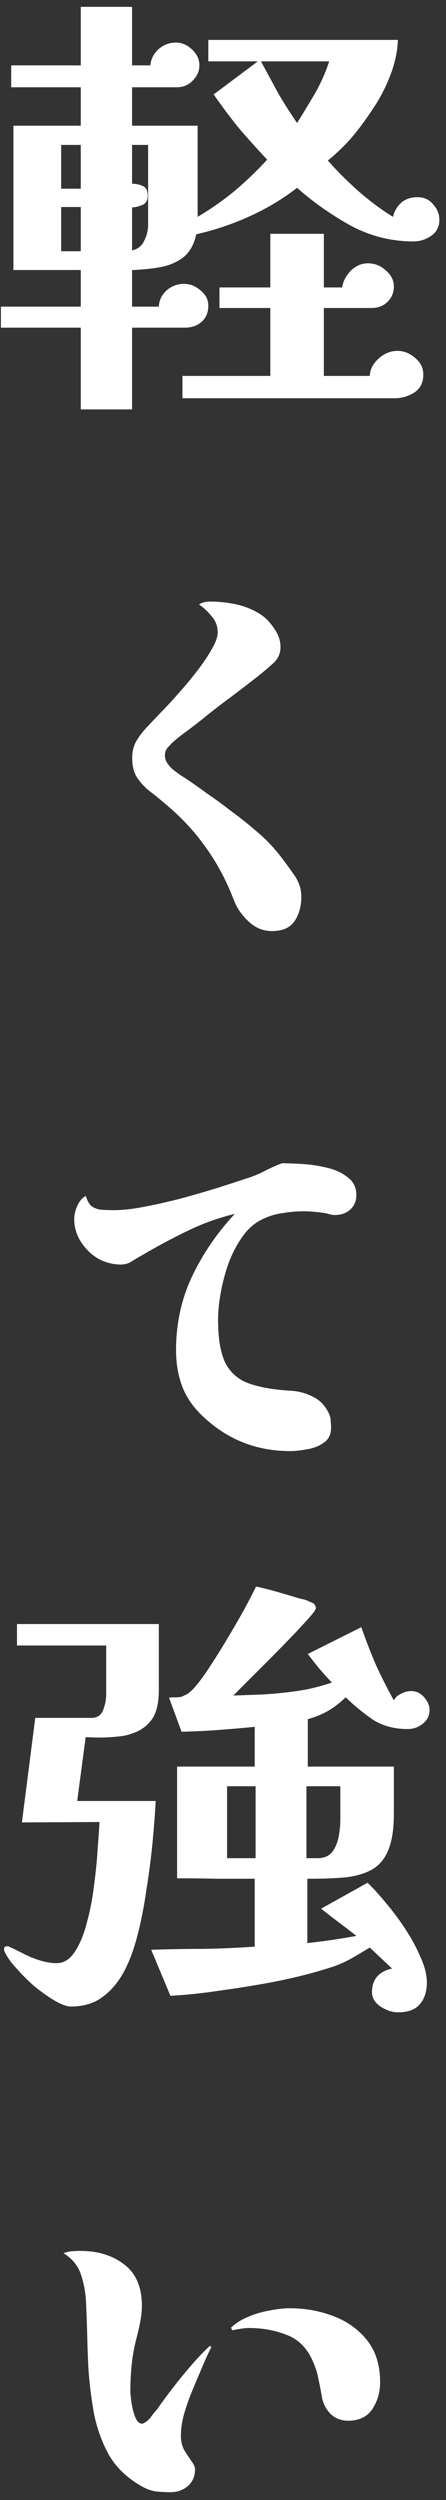 <svg width="42" height="235" viewBox="0 0 42 235" fill="none" xmlns="http://www.w3.org/2000/svg">
<rect x="0" y="0" width="42" height="235" fill="#333333" stroke="none"/>
<path d="M19.905 220.615C19.578 221.268 19.275 221.933 18.995 222.61C18.715 223.263 18.435 223.928 18.155 224.605C17.875 225.258 17.618 225.97 17.385 226.74C17.152 227.51 17.035 228.257 17.035 228.98C17.035 229.47 17.14 229.913 17.35 230.31C17.583 230.683 17.805 231.022 18.015 231.325C18.248 231.628 18.365 231.897 18.365 232.13C18.365 232.783 18.132 233.308 17.665 233.705C17.222 234.078 16.685 234.265 16.055 234.265C15.588 234.265 15.133 234.242 14.69 234.195C14.247 234.125 13.815 233.973 13.395 233.74C12.018 232.97 10.98 231.99 10.28 230.8C9.603 229.587 9.125 228.268 8.845 226.845C8.588 225.398 8.413 223.963 8.32 222.54C8.273 221.56 8.238 220.58 8.215 219.6C8.192 218.597 8.157 217.605 8.11 216.625C8.087 215.692 7.935 214.782 7.655 213.895C7.375 213.008 6.815 212.308 5.975 211.795C6.232 211.702 6.488 211.643 6.745 211.62C7.002 211.597 7.282 211.585 7.585 211.585C9.218 211.585 10.583 212.005 11.68 212.845C12.8 213.685 13.36 214.98 13.36 216.73C13.36 217.197 13.313 217.675 13.22 218.165C13.127 218.655 13.022 219.133 12.905 219.6C12.672 220.44 12.508 221.292 12.415 222.155C12.322 223.018 12.275 223.893 12.275 224.78C12.275 224.99 12.31 225.34 12.38 225.83C12.45 226.32 12.567 226.775 12.73 227.195C12.893 227.615 13.115 227.825 13.395 227.825C13.442 227.825 13.523 227.79 13.64 227.72C13.757 227.65 13.827 227.603 13.85 227.58C14.037 227.417 14.2 227.23 14.34 227.02C14.503 226.81 14.667 226.612 14.83 226.425C15.25 225.818 15.74 225.153 16.3 224.43C16.86 223.707 17.443 222.995 18.05 222.295C18.657 221.595 19.228 221 19.765 220.51L19.905 220.615ZM35.795 223.94C35.795 224.873 35.55 225.713 35.06 226.46C34.57 227.183 33.812 227.545 32.785 227.545C32.108 227.545 31.548 227.323 31.105 226.88C30.662 226.413 30.393 225.865 30.3 225.235C30.207 224.675 30.102 224.138 29.985 223.625C29.892 223.088 29.728 222.563 29.495 222.05C28.982 220.79 28.165 219.938 27.045 219.495C25.925 219.052 24.735 218.83 23.475 218.83C23.218 218.83 22.95 218.853 22.67 218.9C22.413 218.947 22.145 218.993 21.865 219.04L21.76 218.795C22.203 218.375 22.74 218.037 23.37 217.78C24.023 217.5 24.7 217.302 25.4 217.185C26.1 217.045 26.73 216.975 27.29 216.975C28.737 216.975 30.102 217.22 31.385 217.71C32.692 218.2 33.753 218.958 34.57 219.985C35.387 221.012 35.795 222.33 35.795 223.94Z" fill="white"/>
<path d="M24.07 174.668V167.906H21.382V174.668H24.07ZM32.05 167.906H28.858V174.668H29.908C30.496 174.668 30.944 174.486 31.252 174.122C31.56 173.73 31.77 173.254 31.882 172.694C31.994 172.134 32.05 171.588 32.05 171.056V167.906ZM14.956 158.876C14.956 160.024 14.76 160.906 14.368 161.522C13.976 162.11 13.444 162.544 12.772 162.824C12.436 162.964 12.072 163.076 11.68 163.16C11.316 163.216 10.924 163.258 10.504 163.286C9.748 163.342 8.936 163.342 8.068 163.286L7.27 169.292H14.662C14.606 170.384 14.508 171.672 14.368 173.156C14.228 174.612 14.032 176.124 13.78 177.692C13.556 179.26 13.262 180.73 12.898 182.102C12.534 183.474 12.086 184.622 11.554 185.546C11.022 186.47 10.364 187.212 9.58 187.772C8.796 188.332 7.83 188.612 6.682 188.612C6.29 188.612 5.758 188.416 5.086 188.024C4.442 187.632 3.798 187.17 3.154 186.638C2.622 186.162 2.118 185.658 1.642 185.126C1.166 184.622 0.83 184.188 0.634 183.824C0.466 183.572 0.382 183.362 0.382 183.194C0.382 183.026 0.494 182.942 0.718 182.942C0.774 182.942 0.872 182.984 1.012 183.068C1.18 183.124 1.362 183.208 1.558 183.32C1.726 183.404 1.922 183.502 2.146 183.614C2.37 183.726 2.608 183.838 2.86 183.95C3.252 184.118 3.658 184.258 4.078 184.37C4.526 184.482 4.946 184.538 5.338 184.538C6.01 184.538 6.584 184.174 7.06 183.446C7.536 182.718 7.914 181.794 8.194 180.674C8.502 179.554 8.726 178.378 8.866 177.146C9.034 175.886 9.146 174.738 9.202 173.702C9.286 172.638 9.342 171.826 9.37 171.266L2.062 171.308L3.322 161.48H8.614C9.146 161.48 9.51 161.242 9.706 160.766C9.902 160.262 10 159.772 10 159.296V154.676H1.6V152.66H14.956V158.876ZM40.45 160.724C40.45 161.256 40.24 161.69 39.82 162.026C39.4 162.362 38.924 162.53 38.392 162.53C37.132 162.53 36.04 162.236 35.116 161.648C34.22 161.032 33.366 160.332 32.554 159.548C31.994 160.08 31.448 160.5 30.916 160.808C30.384 161.116 29.74 161.382 28.984 161.606V166.058H37.09V170.468C37.09 171.952 36.908 173.114 36.544 173.954C36.208 174.766 35.69 175.368 34.99 175.76C34.318 176.124 33.492 176.362 32.512 176.474C31.56 176.558 30.468 176.6 29.236 176.6H28.942V182.648C29.726 182.564 30.496 182.466 31.252 182.354C32.008 182.242 32.778 182.116 33.562 181.976C33.03 181.556 32.484 181.136 31.924 180.716C31.364 180.296 30.804 179.862 30.244 179.414L34.612 176.978C35.116 177.454 35.69 178.084 36.334 178.868C36.978 179.624 37.594 180.45 38.182 181.346C38.77 182.242 39.246 183.124 39.61 183.992C40.002 184.86 40.198 185.644 40.198 186.344C40.198 187.212 39.974 187.898 39.526 188.402C39.106 188.906 38.42 189.158 37.468 189.158C36.936 189.158 36.39 188.976 35.83 188.612C35.298 188.248 35.032 187.8 35.032 187.268C35.032 186.064 35.662 185.322 36.922 185.042L34.822 183.068C34.318 183.376 33.8 183.684 33.268 183.992C32.736 184.3 32.176 184.566 31.588 184.79C30.496 185.154 29.376 185.476 28.228 185.756C27.08 186.036 25.946 186.274 24.826 186.47C23.398 186.722 21.956 186.946 20.5 187.142C19.044 187.366 17.56 187.52 16.048 187.604L14.242 183.278C15.894 183.222 17.532 183.194 19.156 183.194C20.78 183.166 22.39 183.096 23.986 182.984V176.6C22.782 176.6 21.578 176.6 20.374 176.6C19.17 176.572 17.938 176.558 16.678 176.558V166.058H23.986V162.32C22.866 162.432 21.732 162.53 20.584 162.614C19.464 162.698 18.302 162.754 17.098 162.782L15.922 159.59C16.09 159.562 16.216 159.548 16.3 159.548C16.412 159.548 16.51 159.548 16.594 159.548C16.678 159.548 16.748 159.548 16.804 159.548C16.888 159.52 16.972 159.506 17.056 159.506C17.196 159.45 17.322 159.394 17.434 159.338C17.574 159.282 17.728 159.184 17.896 159.044C18.26 158.736 18.736 158.162 19.324 157.322C19.912 156.454 20.528 155.488 21.172 154.424C21.816 153.36 22.404 152.352 22.936 151.4C23.468 150.42 23.86 149.664 24.112 149.132C24.756 149.272 25.372 149.426 25.96 149.594C26.548 149.762 27.122 149.93 27.682 150.098C27.934 150.182 28.186 150.252 28.438 150.308C28.718 150.364 28.956 150.448 29.152 150.56C29.236 150.588 29.306 150.616 29.362 150.644C29.446 150.672 29.516 150.714 29.572 150.77C29.684 150.882 29.74 151.022 29.74 151.19C29.74 151.302 29.516 151.61 29.068 152.114C28.62 152.618 28.06 153.22 27.388 153.92C26.716 154.62 26.002 155.348 25.246 156.104C24.518 156.832 23.846 157.504 23.23 158.12C22.642 158.708 22.222 159.128 21.97 159.38C22.754 159.352 23.524 159.324 24.28 159.296C25.064 159.268 25.834 159.212 26.59 159.128C27.402 159.044 28.186 158.932 28.942 158.792C29.726 158.624 30.496 158.414 31.252 158.162C30.86 157.742 30.468 157.308 30.076 156.86C29.712 156.412 29.348 155.95 28.984 155.474L34.024 152.954C34.444 154.158 34.906 155.348 35.41 156.524C35.942 157.672 36.502 158.778 37.09 159.842C37.23 159.562 37.454 159.352 37.762 159.212C38.07 159.044 38.392 158.96 38.728 158.96C39.204 158.96 39.61 159.156 39.946 159.548C40.282 159.94 40.45 160.332 40.45 160.724Z" fill="white"/>
<path d="M33.555 112.32C33.555 112.903 33.357 113.37 32.96 113.72C32.587 114.047 32.108 114.21 31.525 114.21C31.338 114.21 31.14 114.175 30.93 114.105C30.557 114.012 30.172 113.953 29.775 113.93C29.378 113.883 28.982 113.86 28.585 113.86C27.932 113.86 27.267 113.918 26.59 114.035C25.913 114.128 25.272 114.327 24.665 114.63C23.942 114.98 23.323 115.528 22.81 116.275C22.297 116.998 21.865 117.827 21.515 118.76C21.188 119.693 20.943 120.627 20.78 121.56C20.617 122.47 20.535 123.298 20.535 124.045C20.535 125.795 20.757 127.137 21.2 128.07C21.667 129.003 22.402 129.657 23.405 130.03C24.432 130.403 25.762 130.637 27.395 130.73C28.165 130.777 28.877 130.975 29.53 131.325C30.183 131.652 30.673 132.188 31 132.935C31.093 133.145 31.14 133.367 31.14 133.6C31.163 133.81 31.175 134.02 31.175 134.23C31.175 134.837 30.953 135.292 30.51 135.595C30.067 135.922 29.542 136.132 28.935 136.225C28.328 136.342 27.792 136.4 27.325 136.4C24.245 136.4 21.585 135.385 19.345 133.355C18.342 132.468 17.63 131.5 17.21 130.45C16.79 129.4 16.58 128.222 16.58 126.915C16.58 124.418 17.082 122.108 18.085 119.985C19.112 117.838 20.453 115.878 22.11 114.105C20.547 114.478 19.03 115.027 17.56 115.75C16.113 116.45 14.702 117.208 13.325 118.025C13.022 118.188 12.707 118.375 12.38 118.585C12.077 118.772 11.75 118.865 11.4 118.865C10.63 118.865 9.907 118.678 9.23 118.305C8.577 117.908 8.04 117.383 7.62 116.73C7.2 116.077 6.99 115.353 6.99 114.56C6.99 114.21 7.083 113.813 7.27 113.37C7.48 112.903 7.748 112.588 8.075 112.425C8.122 112.542 8.18 112.693 8.25 112.88C8.343 113.043 8.437 113.183 8.53 113.3C8.787 113.533 9.137 113.673 9.58 113.72C10.023 113.743 10.42 113.755 10.77 113.755C11.54 113.755 12.473 113.65 13.57 113.44C14.667 113.23 15.81 112.973 17 112.67C18.19 112.343 19.322 112.017 20.395 111.69C21.492 111.34 22.425 111.037 23.195 110.78C23.802 110.593 24.373 110.36 24.91 110.08C25.447 109.8 25.995 109.555 26.555 109.345C27.045 109.345 27.675 109.368 28.445 109.415C29.238 109.462 30.02 109.578 30.79 109.765C31.583 109.952 32.237 110.255 32.75 110.675C33.287 111.072 33.555 111.62 33.555 112.32Z" fill="white"/>
<path d="M28.375 84.3C28.375 85.187 28.165 85.945 27.745 86.575C27.325 87.205 26.613 87.52 25.61 87.52C24.77 87.52 24.035 87.217 23.405 86.61C22.775 86.027 22.32 85.373 22.04 84.65C21.317 82.76 20.418 81.08 19.345 79.61C18.295 78.117 16.988 76.728 15.425 75.445C14.935 75.025 14.457 74.64 13.99 74.29C13.547 73.917 13.173 73.497 12.87 73.03C12.59 72.563 12.45 71.968 12.45 71.245C12.45 70.638 12.578 70.113 12.835 69.67C13.092 69.227 13.418 68.795 13.815 68.375C14.118 68.048 14.538 67.605 15.075 67.045C15.635 66.485 16.218 65.855 16.825 65.155C17.455 64.455 18.038 63.755 18.575 63.055C19.135 62.332 19.59 61.655 19.94 61.025C20.313 60.395 20.5 59.87 20.5 59.45C20.5 58.867 20.313 58.365 19.94 57.945C19.59 57.502 19.193 57.128 18.75 56.825C18.867 56.732 19.018 56.662 19.205 56.615C19.415 56.568 19.59 56.545 19.73 56.545C20.547 56.545 21.352 56.627 22.145 56.79C22.962 56.953 23.732 57.257 24.455 57.7C24.945 58.003 25.388 58.447 25.785 59.03C26.205 59.613 26.415 60.208 26.415 60.815C26.415 61.445 26.17 61.97 25.68 62.39C25.213 62.81 24.758 63.195 24.315 63.545C23.428 64.245 22.53 64.933 21.62 65.61C20.733 66.263 19.847 66.952 18.96 67.675C18.517 68.025 18.062 68.375 17.595 68.725C17.128 69.052 16.673 69.413 16.23 69.81C16.067 69.973 15.903 70.148 15.74 70.335C15.6 70.522 15.53 70.743 15.53 71C15.53 71.233 15.588 71.455 15.705 71.665C15.845 71.875 15.997 72.062 16.16 72.225C16.44 72.458 16.732 72.68 17.035 72.89C17.338 73.077 17.642 73.275 17.945 73.485C18.552 73.905 19.158 74.337 19.765 74.78C20.395 75.2 21.002 75.643 21.585 76.11C22.425 76.717 23.253 77.37 24.07 78.07C24.887 78.747 25.622 79.493 26.275 80.31C26.718 80.87 27.173 81.488 27.64 82.165C28.13 82.818 28.375 83.53 28.375 84.3Z" fill="white"/>
<path d="M7.606 23.618V19.46H5.758V23.618H7.606ZM7.606 17.738V13.622H5.758V17.738H7.606ZM13.948 13.622H12.436V17.276C12.828 17.276 13.164 17.346 13.444 17.486C13.752 17.598 13.906 17.906 13.906 18.41C13.906 18.83 13.752 19.11 13.444 19.25C13.136 19.39 12.8 19.474 12.436 19.502V23.534C12.968 23.422 13.346 23.128 13.57 22.652C13.822 22.176 13.948 21.658 13.948 21.098V13.622ZM24.574 5.768C25.134 6.804 25.68 7.812 26.212 8.792C26.772 9.744 27.36 10.668 27.976 11.564C28.536 10.668 29.096 9.744 29.656 8.792C30.216 7.812 30.664 6.804 31 5.768H24.574ZM39.862 35.21C39.862 35.966 39.582 36.526 39.022 36.89C38.462 37.254 37.832 37.436 37.132 37.436H17.182V35.336H25.456V28.952H20.668V27.02H25.456V21.98H30.496V27.02H32.218C32.302 26.46 32.568 25.942 33.016 25.466C33.492 24.99 34.038 24.752 34.654 24.752C35.298 24.752 35.858 24.976 36.334 25.424C36.838 25.844 37.09 26.348 37.09 26.936C37.09 27.496 36.894 27.972 36.502 28.364C36.11 28.756 35.606 28.952 34.99 28.952H30.496V35.336H34.822C34.85 34.72 35.13 34.174 35.662 33.698C36.194 33.222 36.782 32.984 37.426 32.984C38.042 32.984 38.602 33.208 39.106 33.656C39.61 34.076 39.862 34.594 39.862 35.21ZM41.374 20.678C41.374 21.322 41.108 21.826 40.576 22.19C40.072 22.526 39.526 22.694 38.938 22.694C36.838 22.694 34.85 22.19 32.974 21.182C31.126 20.146 29.46 18.97 27.976 17.654C26.604 18.718 25.106 19.614 23.482 20.342C21.886 21.07 20.22 21.63 18.484 22.022C18.26 23.03 17.826 23.772 17.182 24.248C16.566 24.696 15.838 24.99 14.998 25.13C14.158 25.27 13.304 25.354 12.436 25.382V28.826H14.956C14.984 28.238 15.222 27.734 15.67 27.314C16.146 26.894 16.692 26.684 17.308 26.684C17.896 26.684 18.428 26.894 18.904 27.314C19.38 27.706 19.618 28.182 19.618 28.742C19.618 29.358 19.408 29.862 18.988 30.254C18.568 30.618 18.036 30.8 17.392 30.8H12.436V38.486H7.606V30.8H0.088V28.826H7.606V25.382H1.264V11.816H7.606V8.204H1.054V6.146H7.606V0.644H12.436V6.146H14.158C14.214 5.558 14.466 5.054 14.914 4.634C15.39 4.214 15.936 4.004 16.552 4.004C17.14 4.004 17.658 4.228 18.106 4.676C18.554 5.096 18.778 5.586 18.778 6.146C18.778 6.678 18.568 7.154 18.148 7.574C17.756 7.994 17.252 8.204 16.636 8.204H12.436V11.816H18.61V20.384C19.842 19.656 21.004 18.844 22.096 17.948C23.188 17.024 24.21 16.044 25.162 15.008C24.266 14.056 23.384 13.076 22.516 12.068C21.676 11.032 20.878 9.968 20.122 8.876L24.28 5.768H19.618V3.752H37.468C37.44 4.732 37.23 5.768 36.838 6.86C36.446 7.924 35.956 8.918 35.368 9.842C34.668 10.934 33.982 11.886 33.31 12.698C32.638 13.51 31.826 14.308 30.874 15.092C31.714 16.044 32.666 16.996 33.73 17.948C34.822 18.9 35.914 19.712 37.006 20.384C37.146 19.824 37.412 19.376 37.804 19.04C38.196 18.704 38.7 18.536 39.316 18.536C39.932 18.536 40.422 18.76 40.786 19.208C41.178 19.628 41.374 20.118 41.374 20.678Z" fill="white"/>
</svg>
